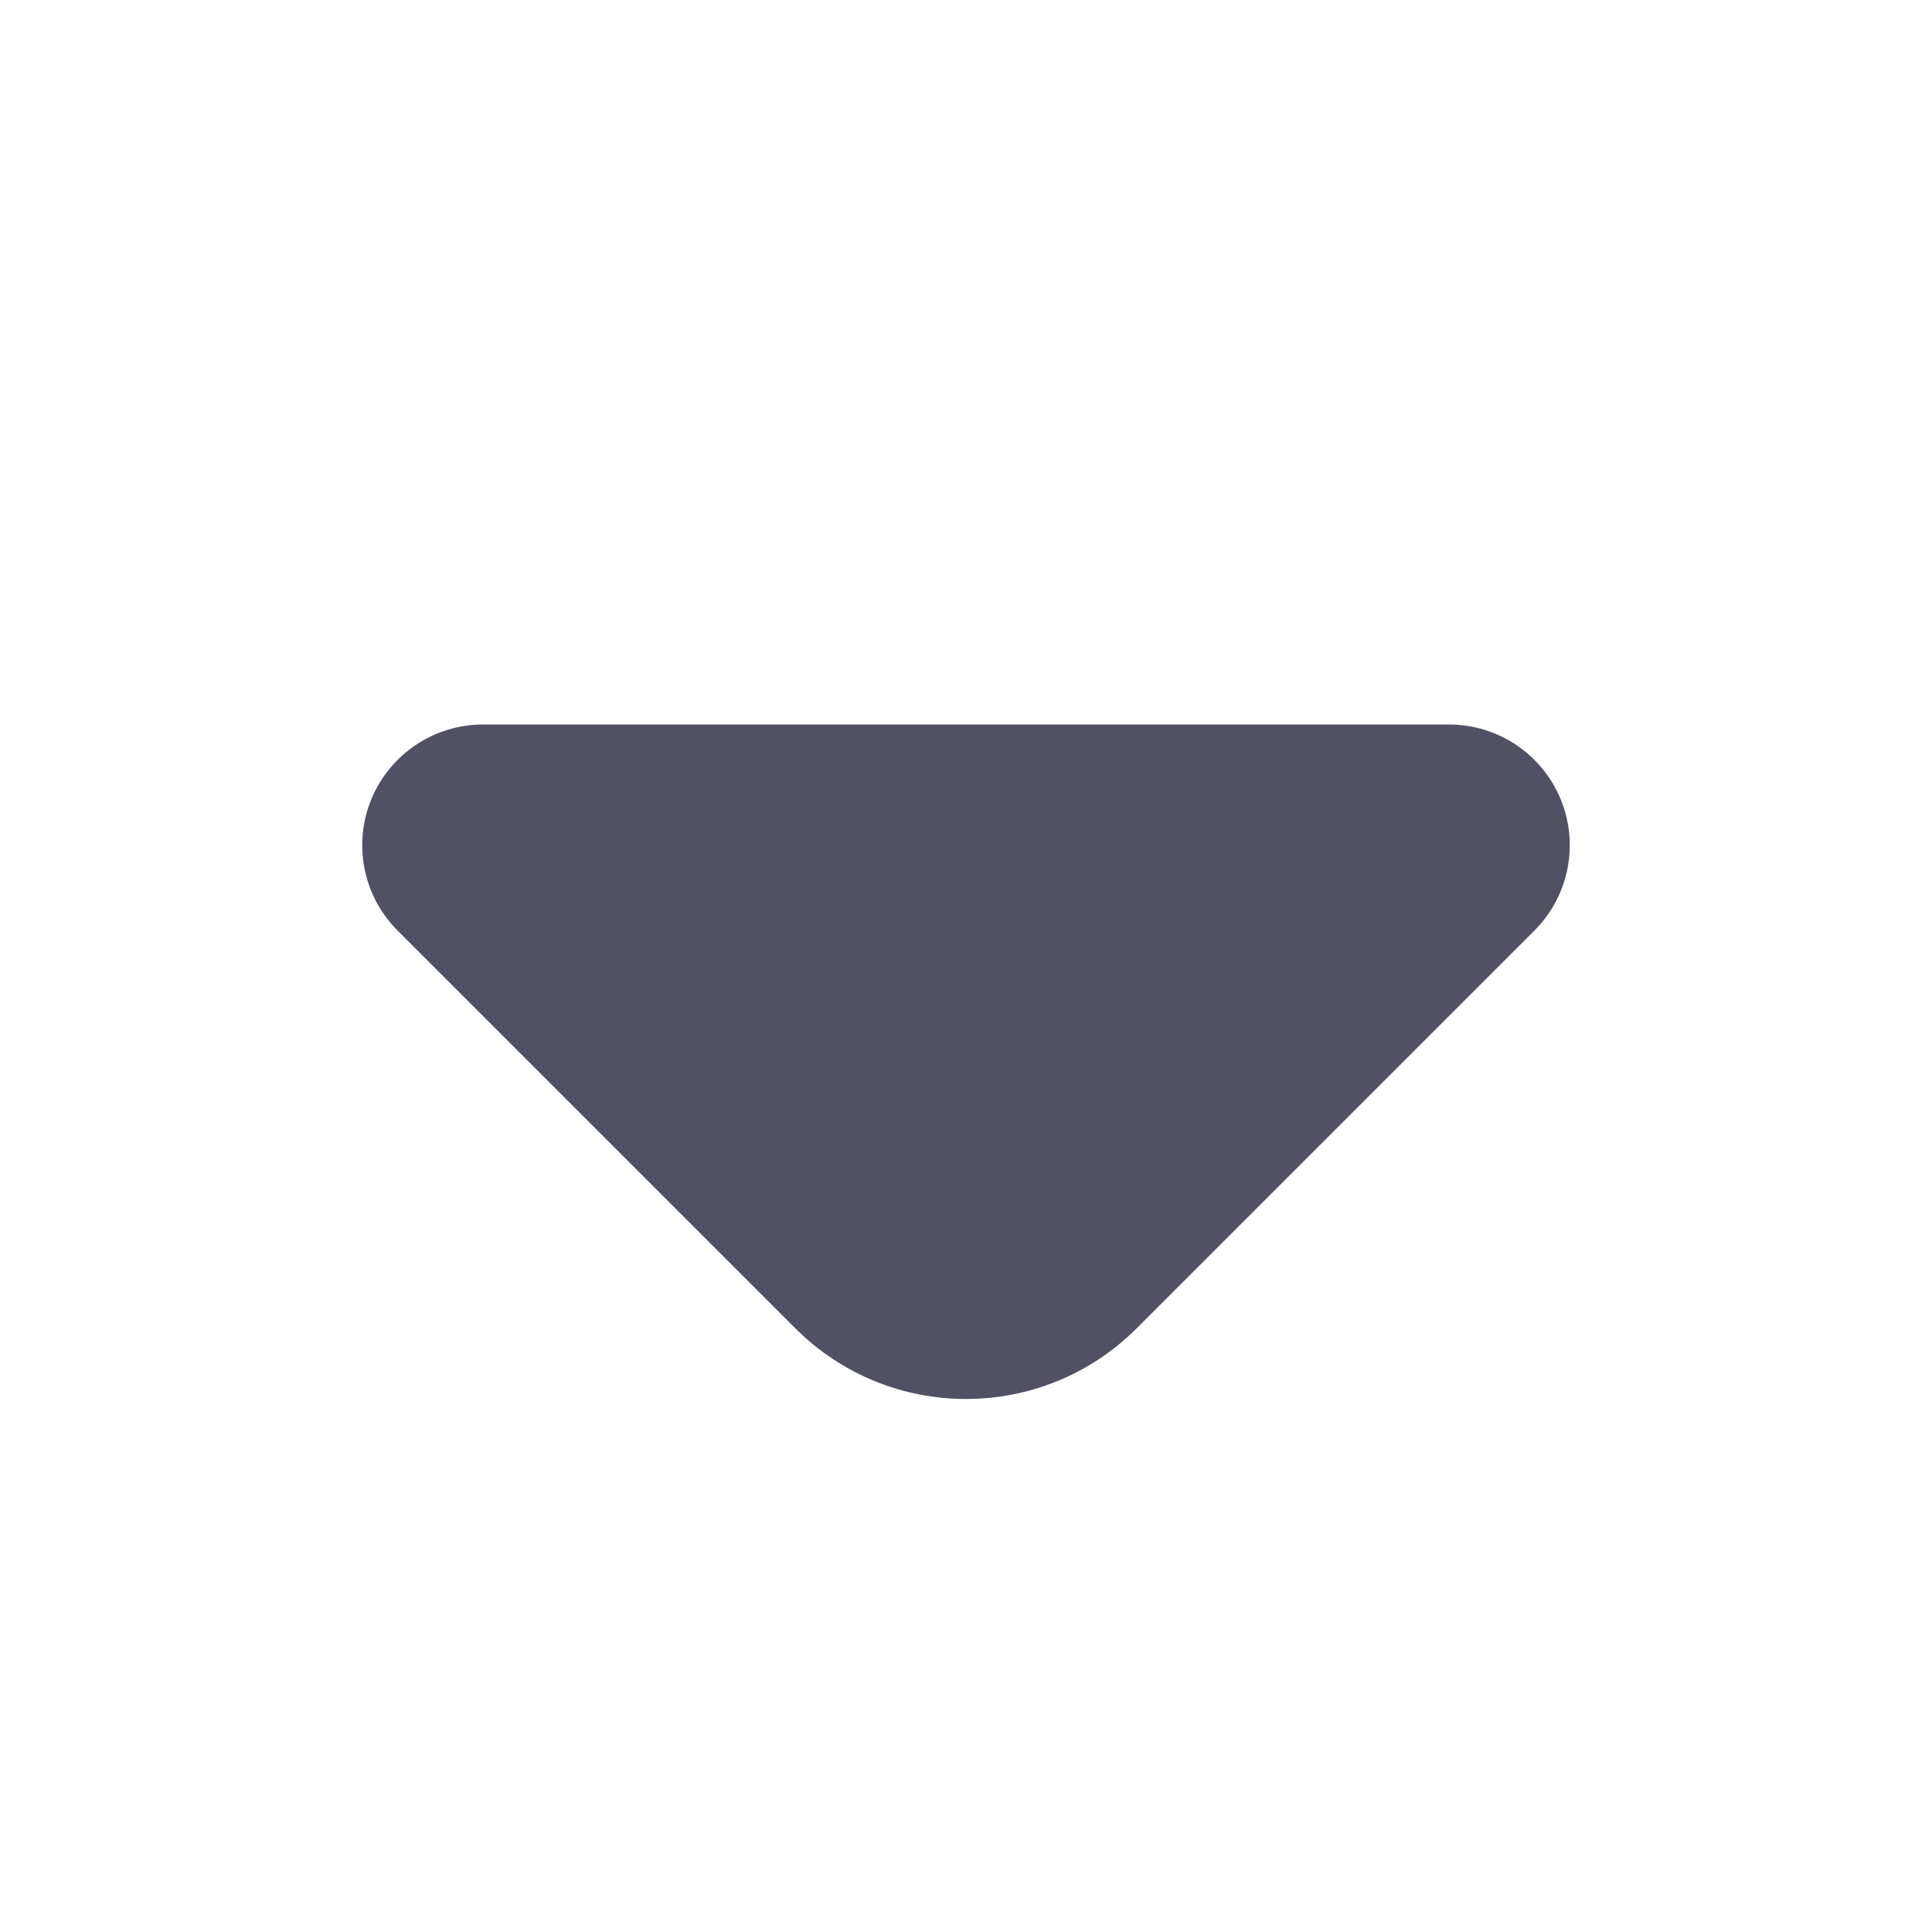 <svg width="16" height="16" viewBox="0 0 16 16" fill="none" xmlns="http://www.w3.org/2000/svg">
<path d="M6.586 11C7.367 11.781 8.633 11.781 9.414 11L12.707 7.707C12.993 7.421 13.079 6.991 12.924 6.617C12.769 6.244 12.405 6 12 6L4 6C3.596 6 3.231 6.244 3.076 6.617C2.921 6.991 3.007 7.421 3.293 7.707L6.586 11Z" fill="#515164"/>
</svg>
